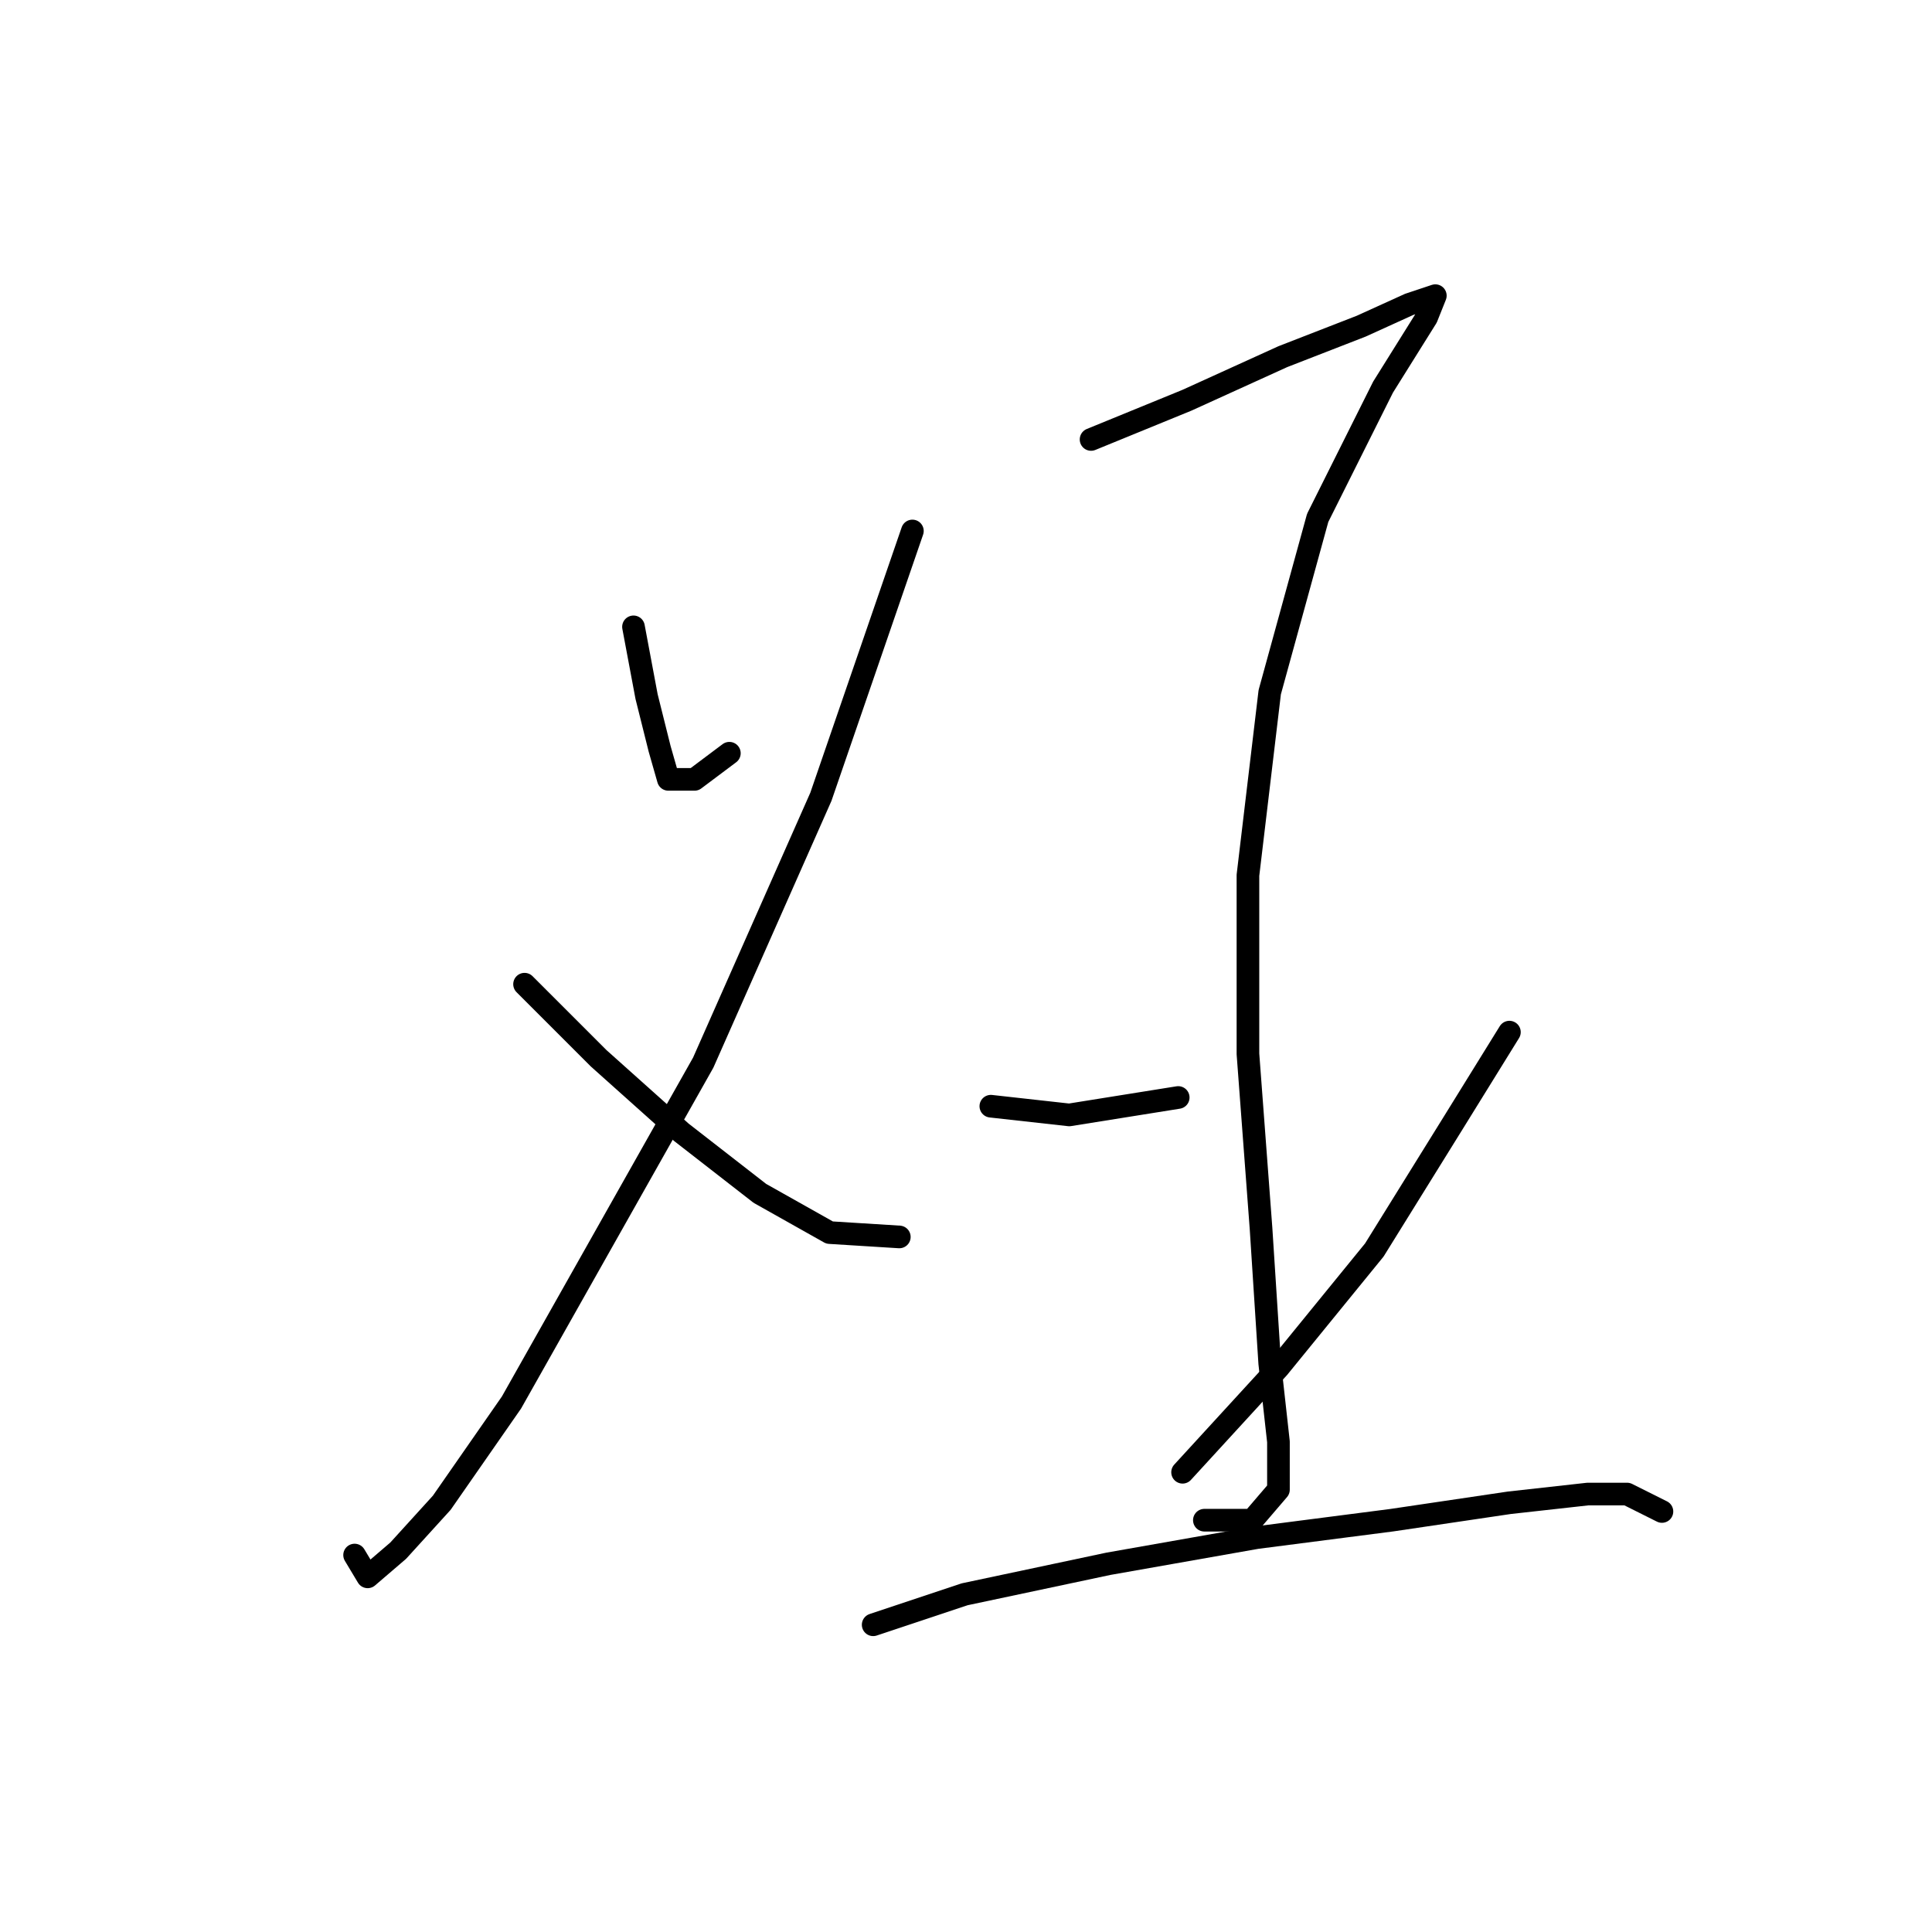 <?xml version="1.0" standalone="no"?>
    <svg width="256" height="256" xmlns="http://www.w3.org/2000/svg" version="1.1">
    <polyline stroke="black" stroke-width="3" stroke-linecap="round" fill="transparent" stroke-linejoin="round" points="83.941 83.061 85.674 92.3 87.406 99.229 88.561 103.271 92.025 103.271 96.645 99.806 96.645 99.806 " />
        <polyline stroke="black" stroke-width="3" stroke-linecap="round" fill="transparent" stroke-linejoin="round" points="120.897 70.357 108.771 105.581 93.18 140.804 67.773 185.843 58.535 199.124 52.76 205.476 48.718 208.941 46.986 206.053 46.986 206.053 " />
        <polyline stroke="black" stroke-width="3" stroke-linecap="round" fill="transparent" stroke-linejoin="round" points="69.506 130.41 79.322 140.226 90.293 150.043 100.687 158.127 109.926 163.324 119.165 163.901 119.165 163.901 " />
        <polyline stroke="black" stroke-width="3" stroke-linecap="round" fill="transparent" stroke-linejoin="round" points="144.572 58.231 157.275 53.035 169.979 47.26 180.372 43.218 186.724 40.331 190.189 39.176 189.034 42.063 183.259 51.302 174.598 68.625 168.246 91.722 165.359 115.974 165.359 139.649 167.091 162.746 168.246 180.647 169.401 191.04 169.401 197.392 165.937 201.434 159.585 201.434 159.585 201.434 " />
        <polyline stroke="black" stroke-width="3" stroke-linecap="round" fill="transparent" stroke-linejoin="round" points="131.291 146.578 141.684 147.733 156.12 145.423 156.12 145.423 " />
        <polyline stroke="black" stroke-width="3" stroke-linecap="round" fill="transparent" stroke-linejoin="round" points="200.005 136.762 192.498 148.888 182.104 165.633 169.401 181.224 156.698 195.082 156.698 195.082 " />
        <polyline stroke="black" stroke-width="3" stroke-linecap="round" fill="transparent" stroke-linejoin="round" points="115.7 215.292 127.826 211.25 146.881 207.208 166.514 203.744 184.414 201.434 200.005 199.124 210.399 197.969 215.595 197.969 220.215 200.279 220.215 200.279 " />
        </svg>